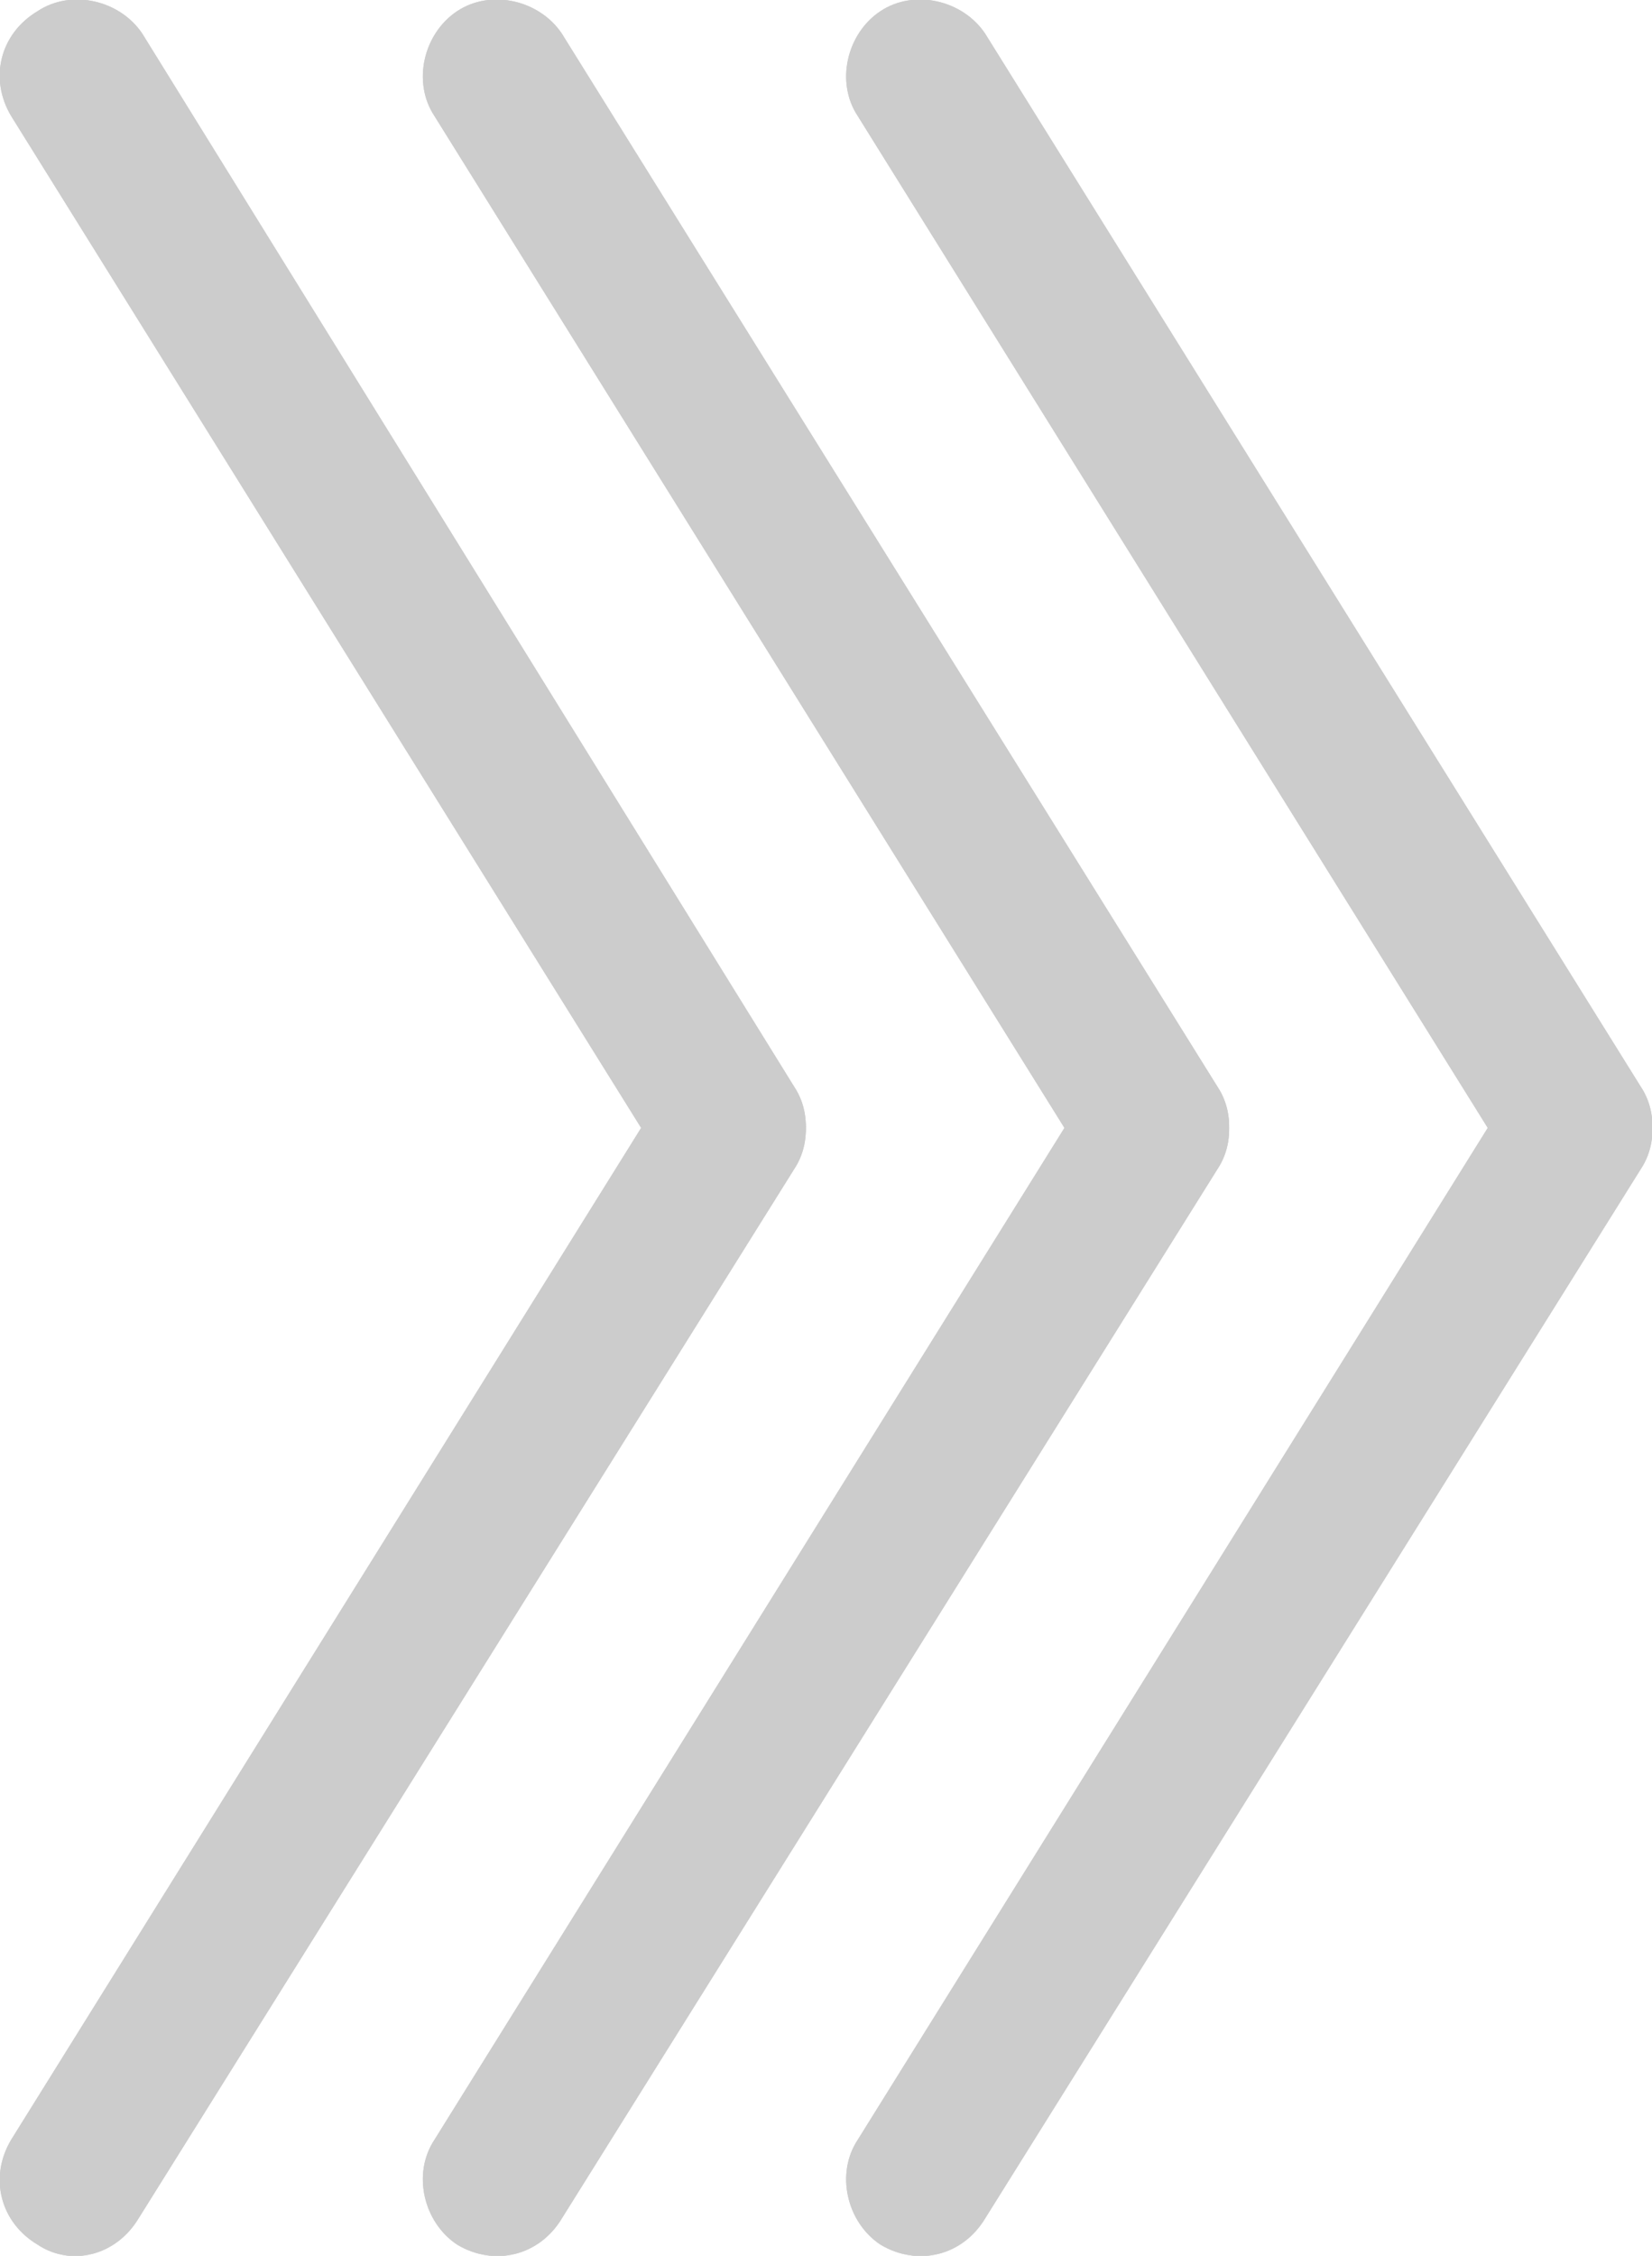 <?xml version="1.0" encoding="utf-8"?>
<!-- Generator: Adobe Illustrator 23.0.5, SVG Export Plug-In . SVG Version: 6.00 Build 0)  -->
<svg version="1.1" id="Layer_1" xmlns="http://www.w3.org/2000/svg" xmlns:xlink="http://www.w3.org/1999/xlink" x="0px" y="0px"
	 viewBox="0 0 44.1 60.2" style="enable-background:new 0 0 44.1 60.2;" xml:space="preserve">
<style type="text/css">
	.st0{fill:#CCCCCC;}
</style>
<path class="st0" d="M21.2,31.2c0.6-0.9,0.3-2.2-0.6-2.8s-2.2-0.3-2.8,0.6L0.3,57.1c-0.6,1-0.3,2.2,0.7,2.8c0.9,0.6,2.1,0.3,2.7-0.7
	L21.2,31.2z"/>
<path class="st0" d="M0.3,3.1C-0.3,2.1,0,0.9,1,0.3C1.9-0.3,3.2,0,3.8,0.9L21.2,29c0.6,0.9,0.3,2.2-0.6,2.8
	c-0.9,0.6-2.2,0.3-2.8-0.6L0.3,3.1z"/>
<path class="st0" d="M32.5,31.2c0.6-0.9,0.3-2.2-0.6-2.8c-0.9-0.6-2.2-0.3-2.8,0.6L11.6,57.1c-0.6,0.9-0.3,2.2,0.6,2.8
	c1,0.6,2.2,0.3,2.8-0.7L32.5,31.2z"/>
<path class="st0" d="M11.6,3.1c-0.6-0.9-0.3-2.2,0.6-2.8C13.1-0.3,14.4,0,15,0.9L32.5,29c0.6,0.9,0.3,2.2-0.6,2.8
	c-0.9,0.6-2.2,0.3-2.8-0.6L11.6,3.1z"/>
<path class="st0" d="M43.8,31.2c0.6-0.9,0.3-2.2-0.6-2.8c-0.9-0.6-2.2-0.3-2.8,0.6L22.9,57.1c-0.6,0.9-0.3,2.2,0.6,2.8
	c1,0.6,2.2,0.3,2.8-0.7L43.8,31.2z"/>
<path class="st0" d="M22.9,3.1c-0.6-0.9-0.3-2.2,0.6-2.8s2.2-0.3,2.8,0.6L43.8,29c0.6,0.9,0.3,2.2-0.6,2.8c-0.9,0.6-2.2,0.3-2.8-0.6
	L22.9,3.1z"/>
<path class="st0" d="M21.2,31.2c0.6-0.9,0.3-2.2-0.6-2.8s-2.2-0.3-2.8,0.6L0.3,57.1c-0.6,1-0.3,2.2,0.7,2.8c0.9,0.6,2.1,0.3,2.7-0.7
	L21.2,31.2z"/>
<path class="st0" d="M0.3,3.1C-0.3,2.1,0,0.9,1,0.3C1.9-0.3,3.2,0,3.8,0.9L21.2,29c0.6,0.9,0.3,2.2-0.6,2.8
	c-0.9,0.6-2.2,0.3-2.8-0.6L0.3,3.1z"/>
<path class="st0" d="M32.5,31.2c0.6-0.9,0.3-2.2-0.6-2.8c-0.9-0.6-2.2-0.3-2.8,0.6L11.6,57.1c-0.6,0.9-0.3,2.2,0.6,2.8
	c1,0.6,2.2,0.3,2.8-0.7L32.5,31.2z"/>
<path class="st0" d="M11.6,3.1c-0.6-0.9-0.3-2.2,0.6-2.8C13.1-0.3,14.4,0,15,0.9L32.5,29c0.6,0.9,0.3,2.2-0.6,2.8
	c-0.9,0.6-2.2,0.3-2.8-0.6L11.6,3.1z"/>
<path class="st0" d="M43.8,31.2c0.6-0.9,0.3-2.2-0.6-2.8c-0.9-0.6-2.2-0.3-2.8,0.6L22.9,57.1c-0.6,0.9-0.3,2.2,0.6,2.8
	c1,0.6,2.2,0.3,2.8-0.7L43.8,31.2z"/>
<path class="st0" d="M22.9,3.1c-0.6-0.9-0.3-2.2,0.6-2.8s2.2-0.3,2.8,0.6L43.8,29c0.6,0.9,0.3,2.2-0.6,2.8c-0.9,0.6-2.2,0.3-2.8-0.6
	L22.9,3.1z"/>
</svg>
